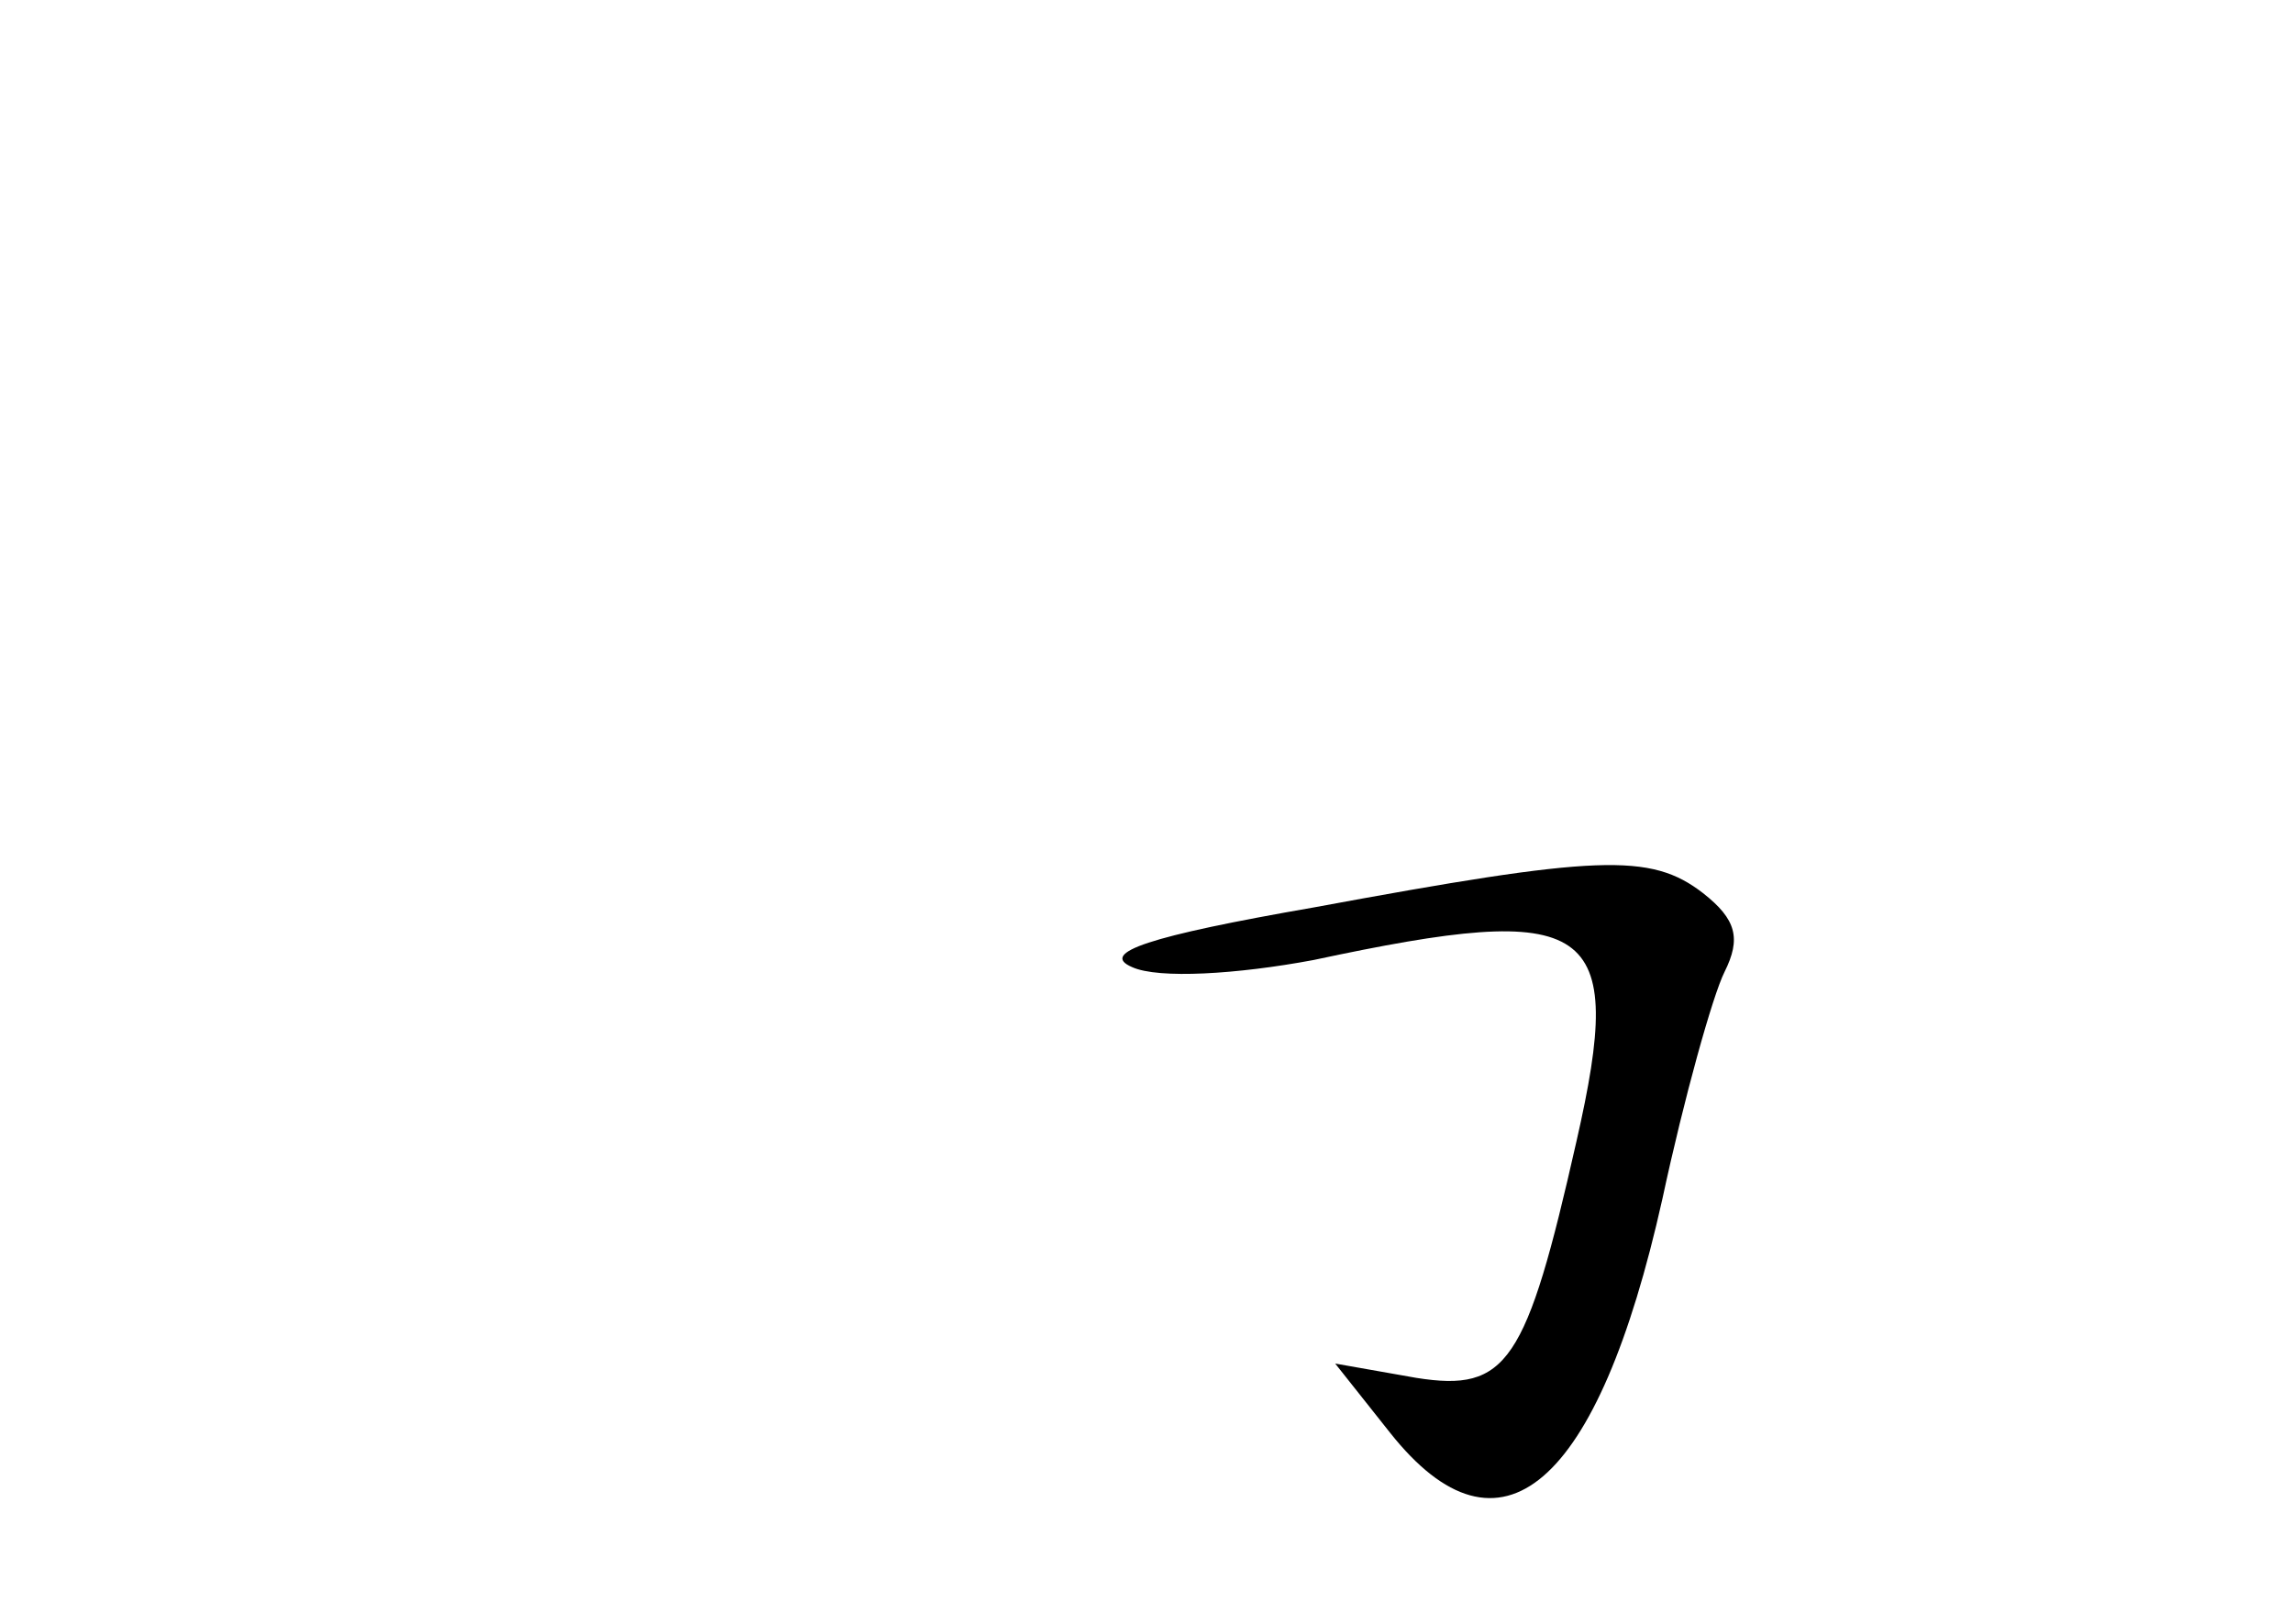 <?xml version="1.0" standalone="no"?>
<!DOCTYPE svg PUBLIC "-//W3C//DTD SVG 20010904//EN"
 "http://www.w3.org/TR/2001/REC-SVG-20010904/DTD/svg10.dtd">
<svg version="1.0" xmlns="http://www.w3.org/2000/svg"
 width="96pt" height="68pt" viewBox="0 0 96 68"
 preserveAspectRatio="xMidYMid meet">
<g transform="translate(0,68) scale(0.1,-0.1)"
fill="#000000" stroke="none">
<path d="M550 300 c-69 -12 -90 -19 -76 -25 11 -5 44 -3 76 3 117 25 131 16
110 -76 -21 -93 -29 -105 -67 -99 l-34 6 23 -29 c46 -58 87 -23 114 98 9 42
21 85 26 95 7 14 5 22 -9 33 -22 17 -44 16 -163 -6z"/>
</g>
</svg>
